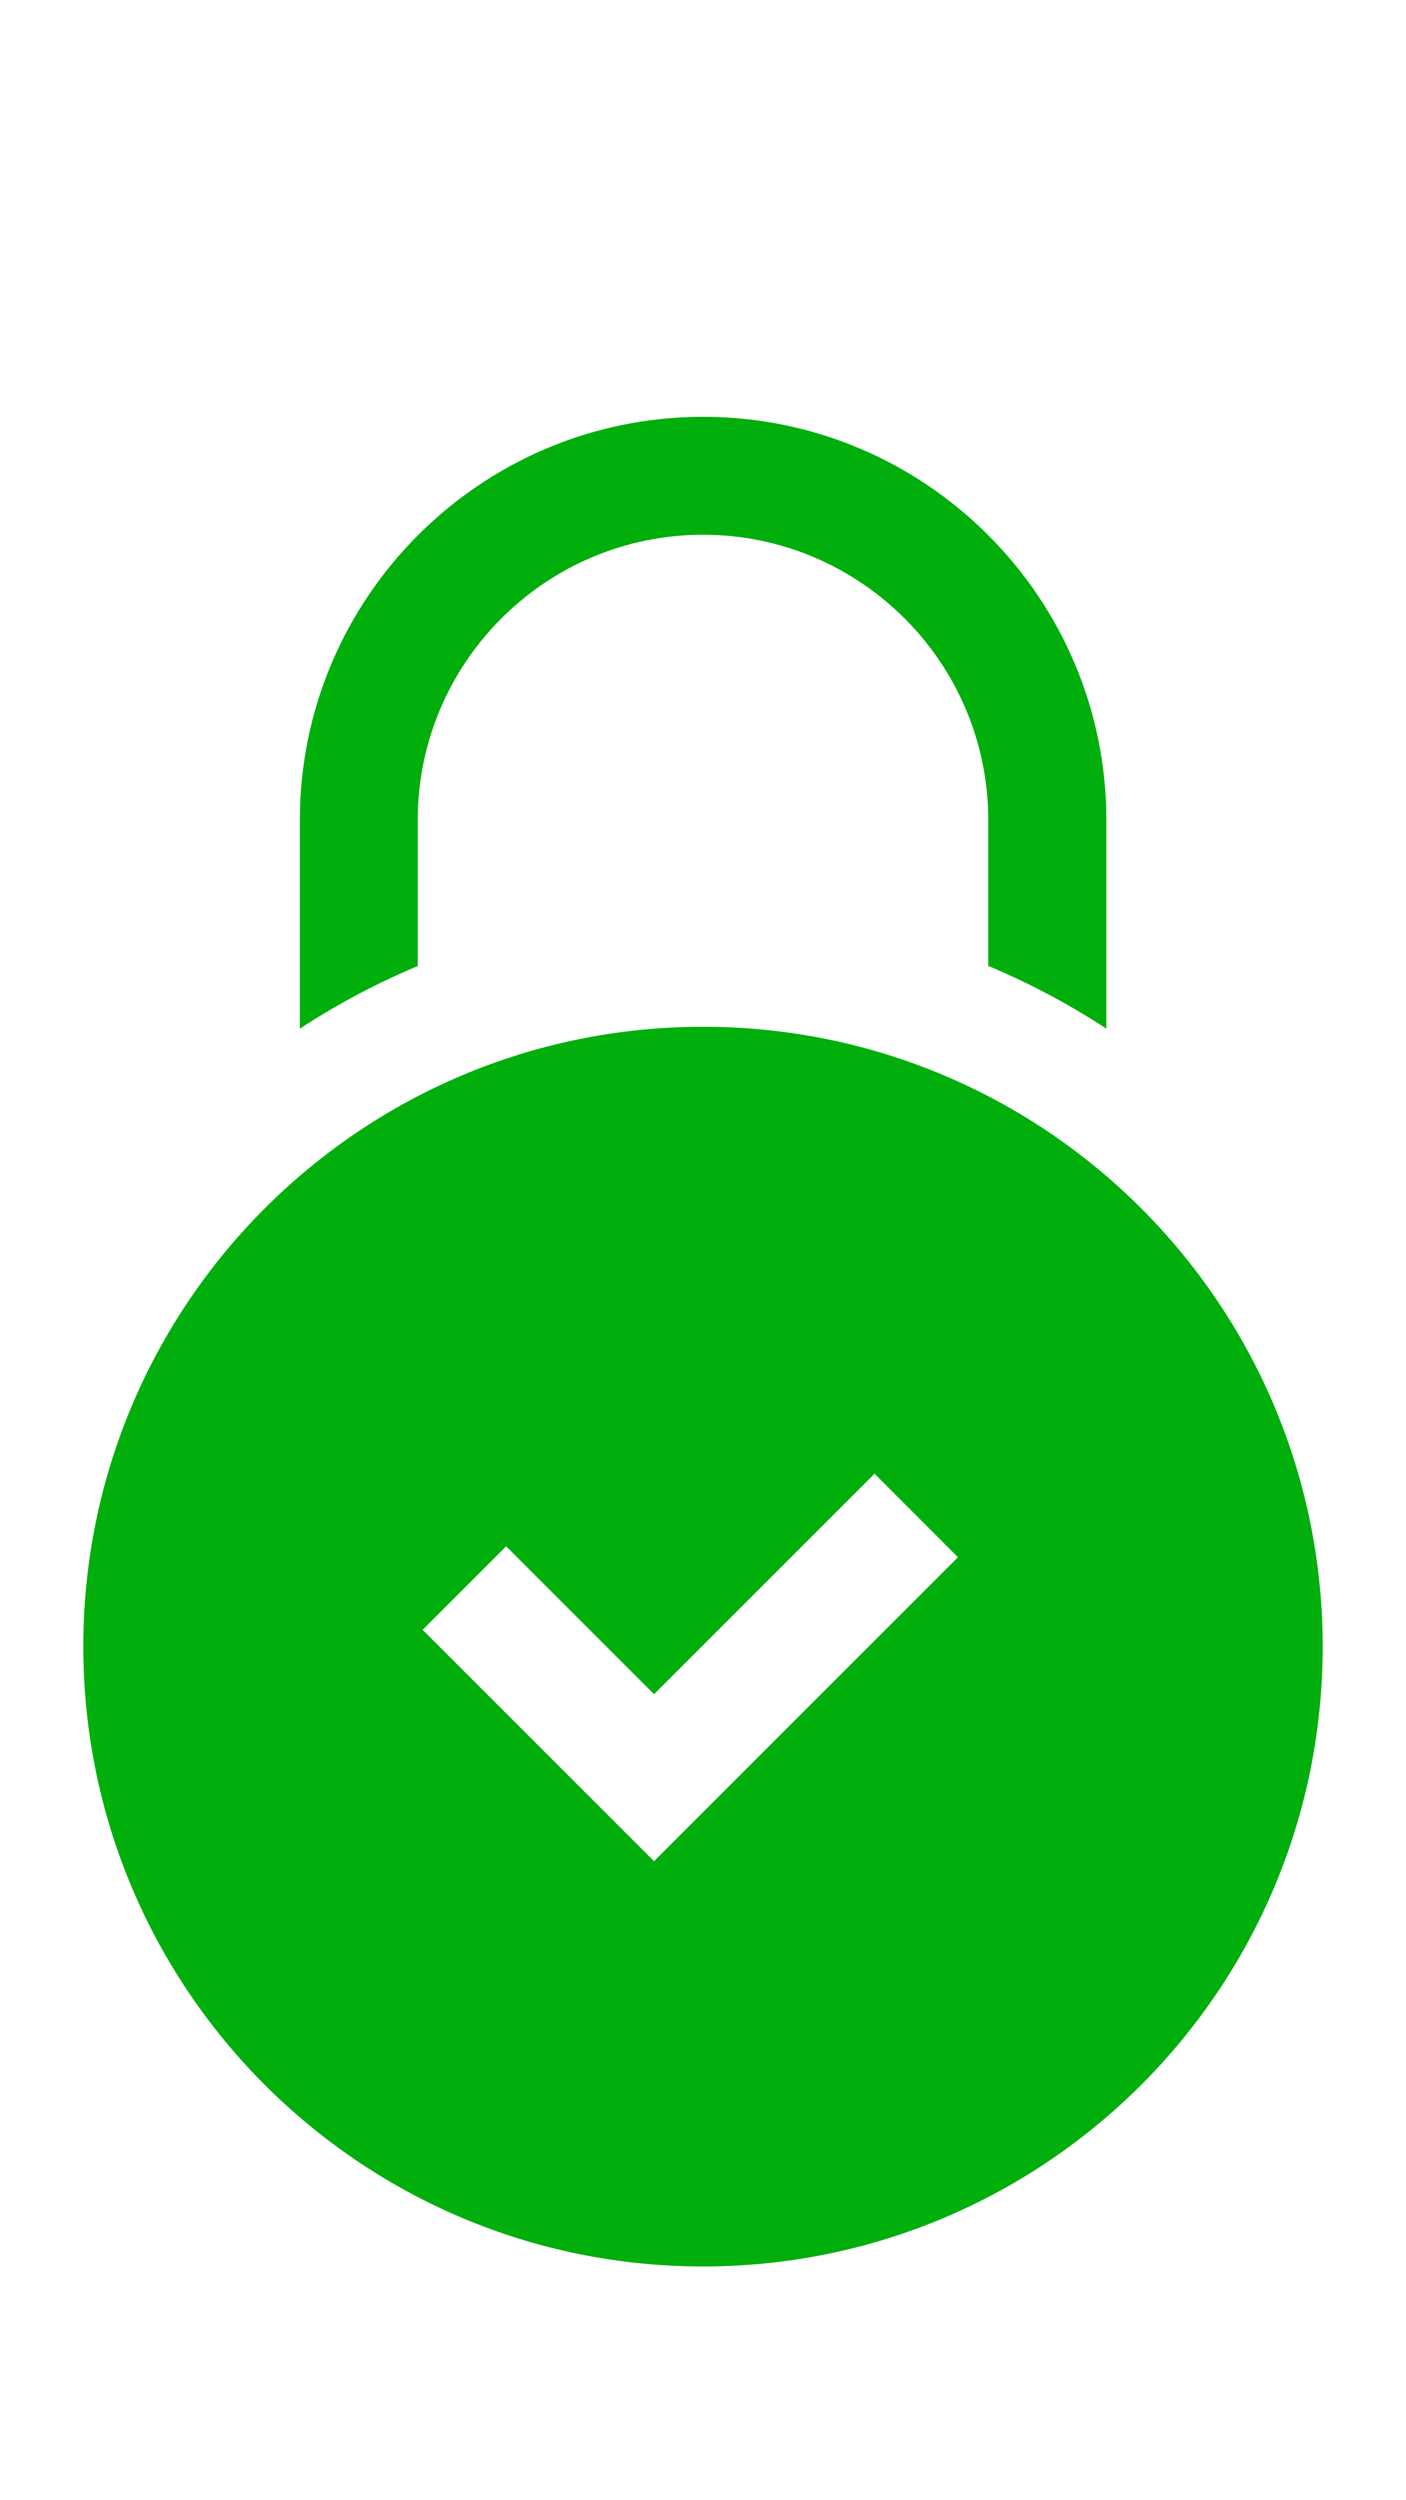<?xml version="1.0"?>
<svg width="135" height="240" xmlns="http://www.w3.org/2000/svg" xmlns:svg="http://www.w3.org/2000/svg" version="1.1" xml:space="preserve">
 <g class="layer">
  <title>Layer 1</title>
  <g id="svg_1">
   <path d="m40.11,92.72l0,-14c0,-15.1 12.29,-27.39 27.39,-27.39s27.39,12.29 27.39,27.39l0,14c0.06,0.02 0.12,0.05 0.19,0.08c3.91,1.65 7.63,3.64 11.15,5.94l0,-20.01c0,-21.35 -17.37,-38.72 -38.72,-38.72s-38.72,17.37 -38.72,38.72l0,20.01c3.52,-2.3 7.24,-4.29 11.15,-5.94c0.06,-0.03 0.12,-0.05 0.19,-0.08z" fill="#00af0b" id="svg_2"/>
   <path d="m67.5,98.56c-32.86,0 -59.5,26.64 -59.5,59.5s26.64,59.5 59.5,59.5s59.5,-26.64 59.5,-59.5s-26.64,-59.5 -59.5,-59.5zm-4.7,80.1l-22.22,-22.21l8.02,-8.02l14.2,14.2l21.17,-21.17l8.01,8.02l-29.18,29.18z" fill="#00af0b" id="svg_3"/>
  </g>
 </g>
</svg>